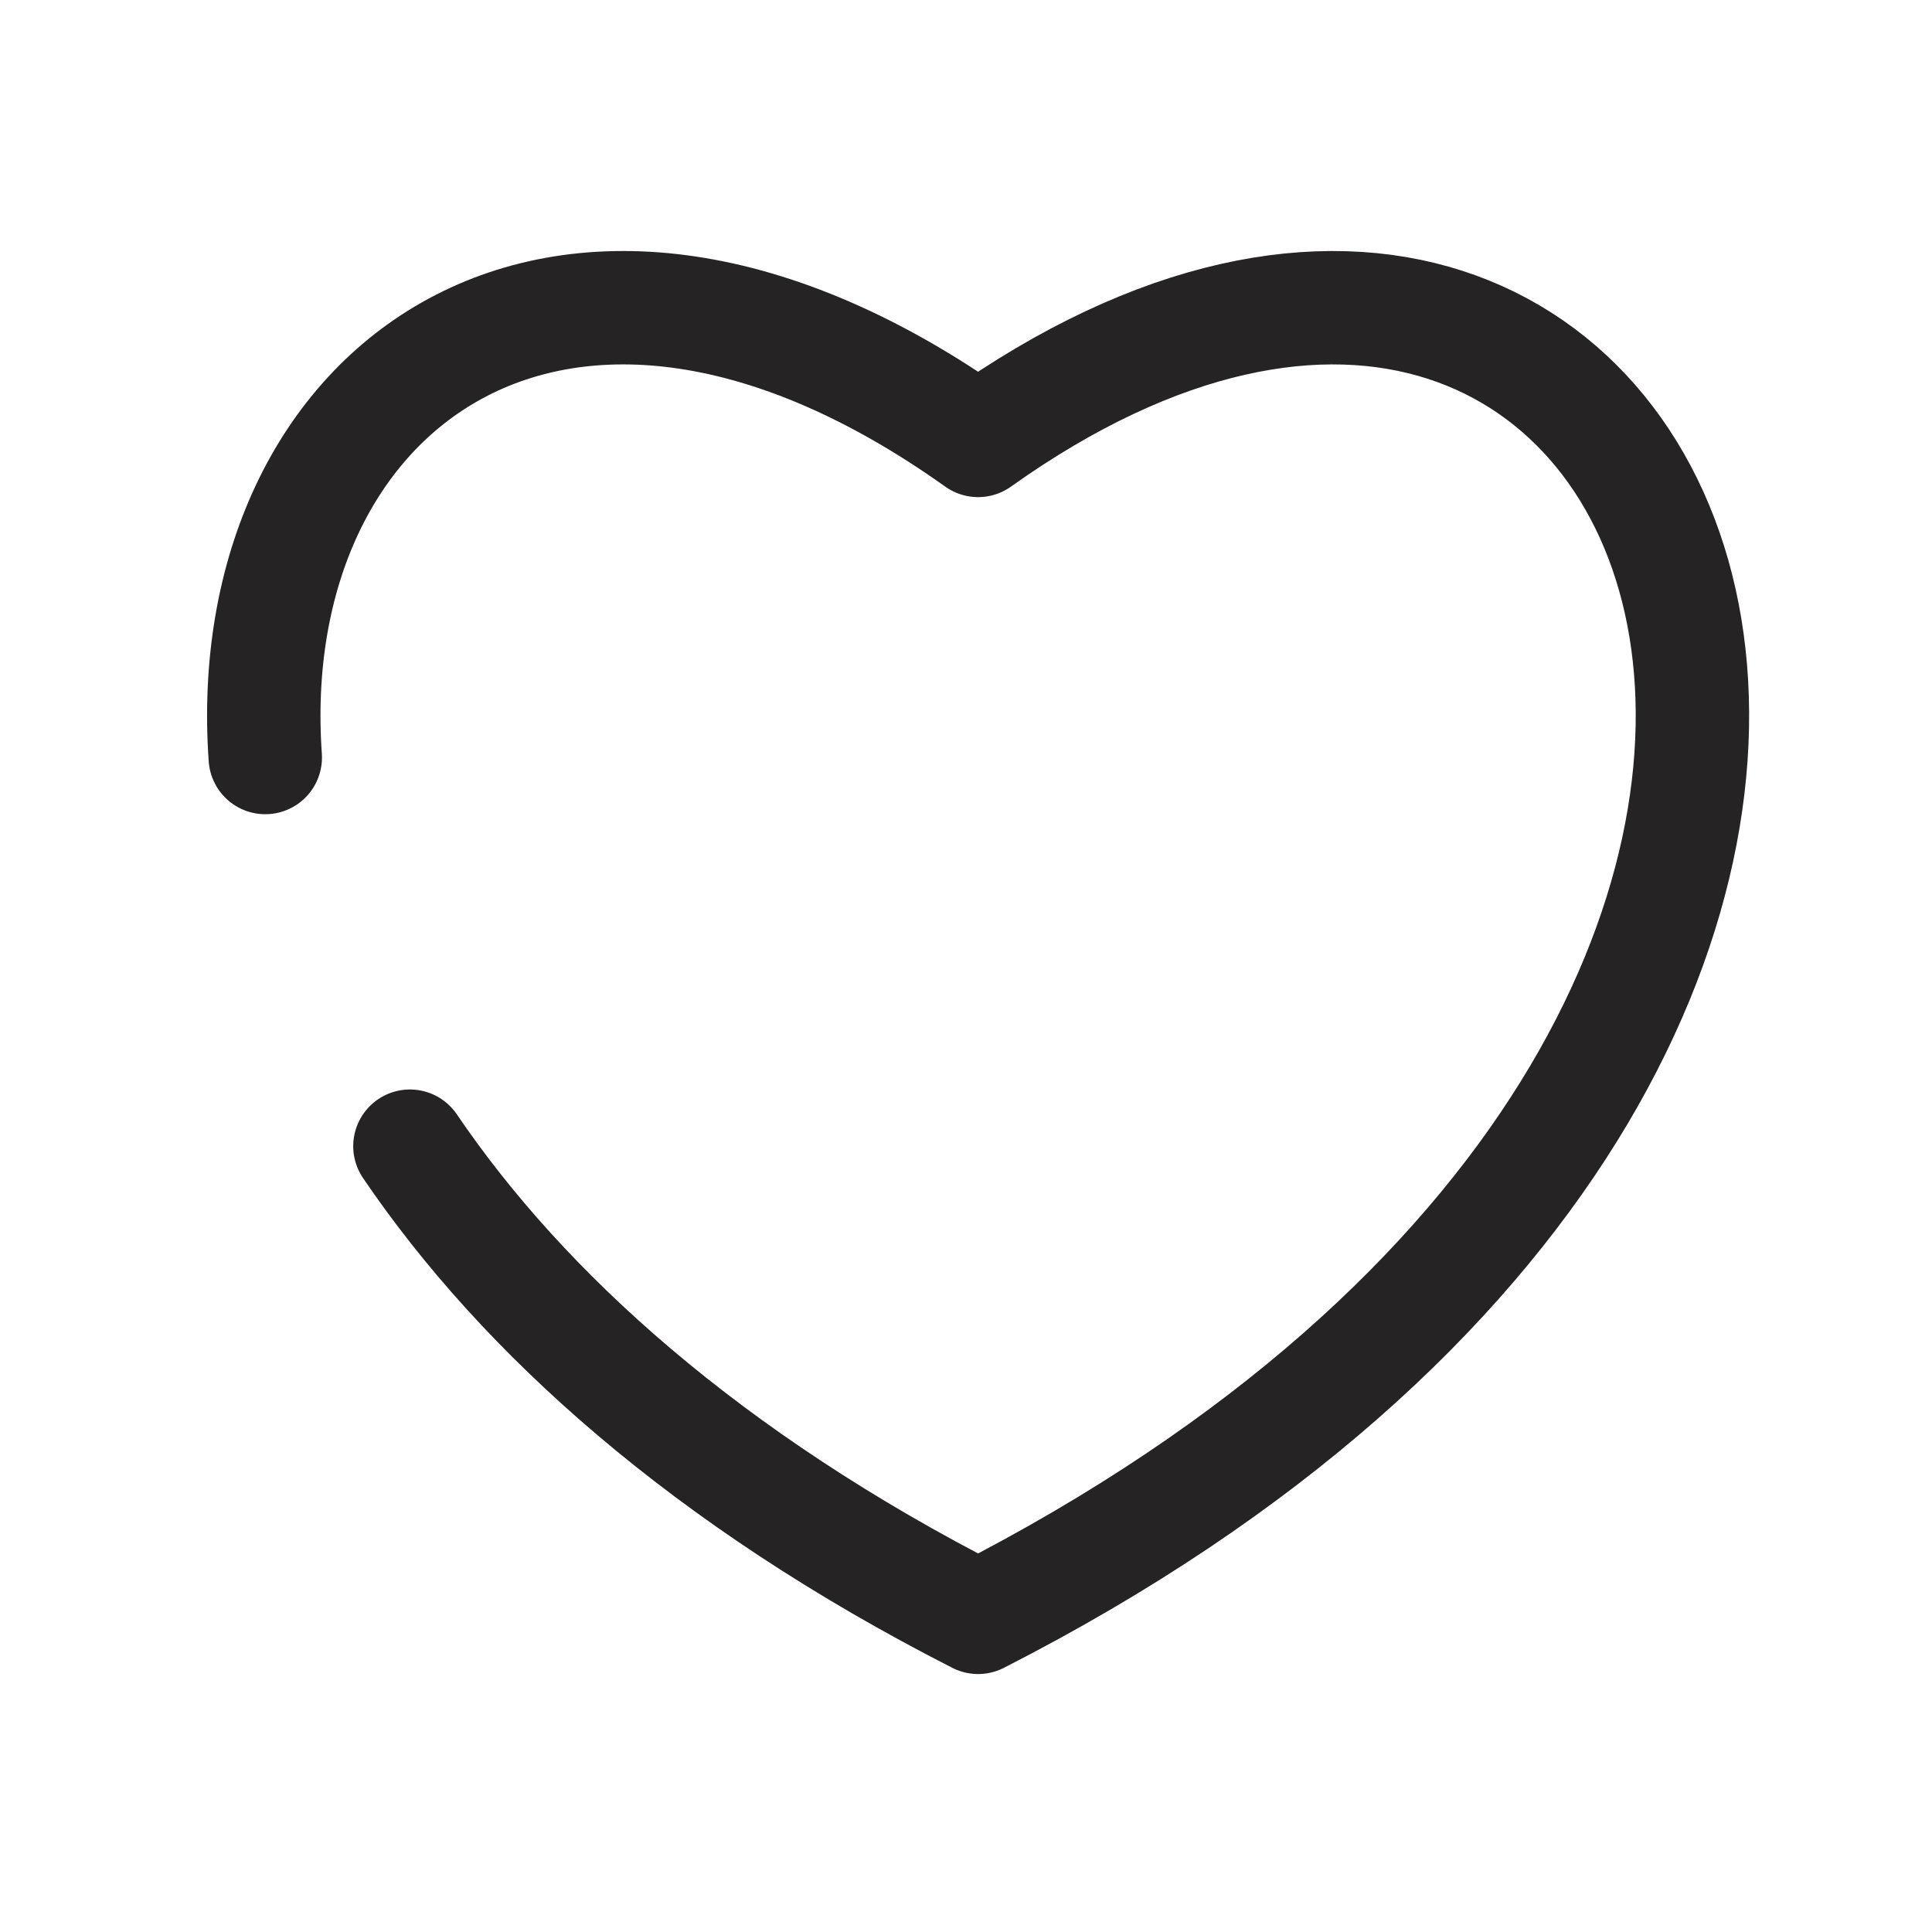 <svg width="23" height="23" viewBox="0 0 23 23" fill="none" xmlns="http://www.w3.org/2000/svg">
<g clip-path="url(#clip0_603_3763)">
<path d="M3.158 9.018C2.846 4.596 6.687 1.712 11.644 5.243C20.215 -0.862 25.452 12.21 11.644 19.254C8.414 17.607 6.227 15.629 4.88 13.645" stroke="#252323" stroke-width="1.35" stroke-linecap="round" stroke-linejoin="round"/>
</g>
<defs>
<clipPath id="clip0_603_3763">
<rect width="23" height="23" fill="white"/>
</clipPath>
</defs>
</svg>
